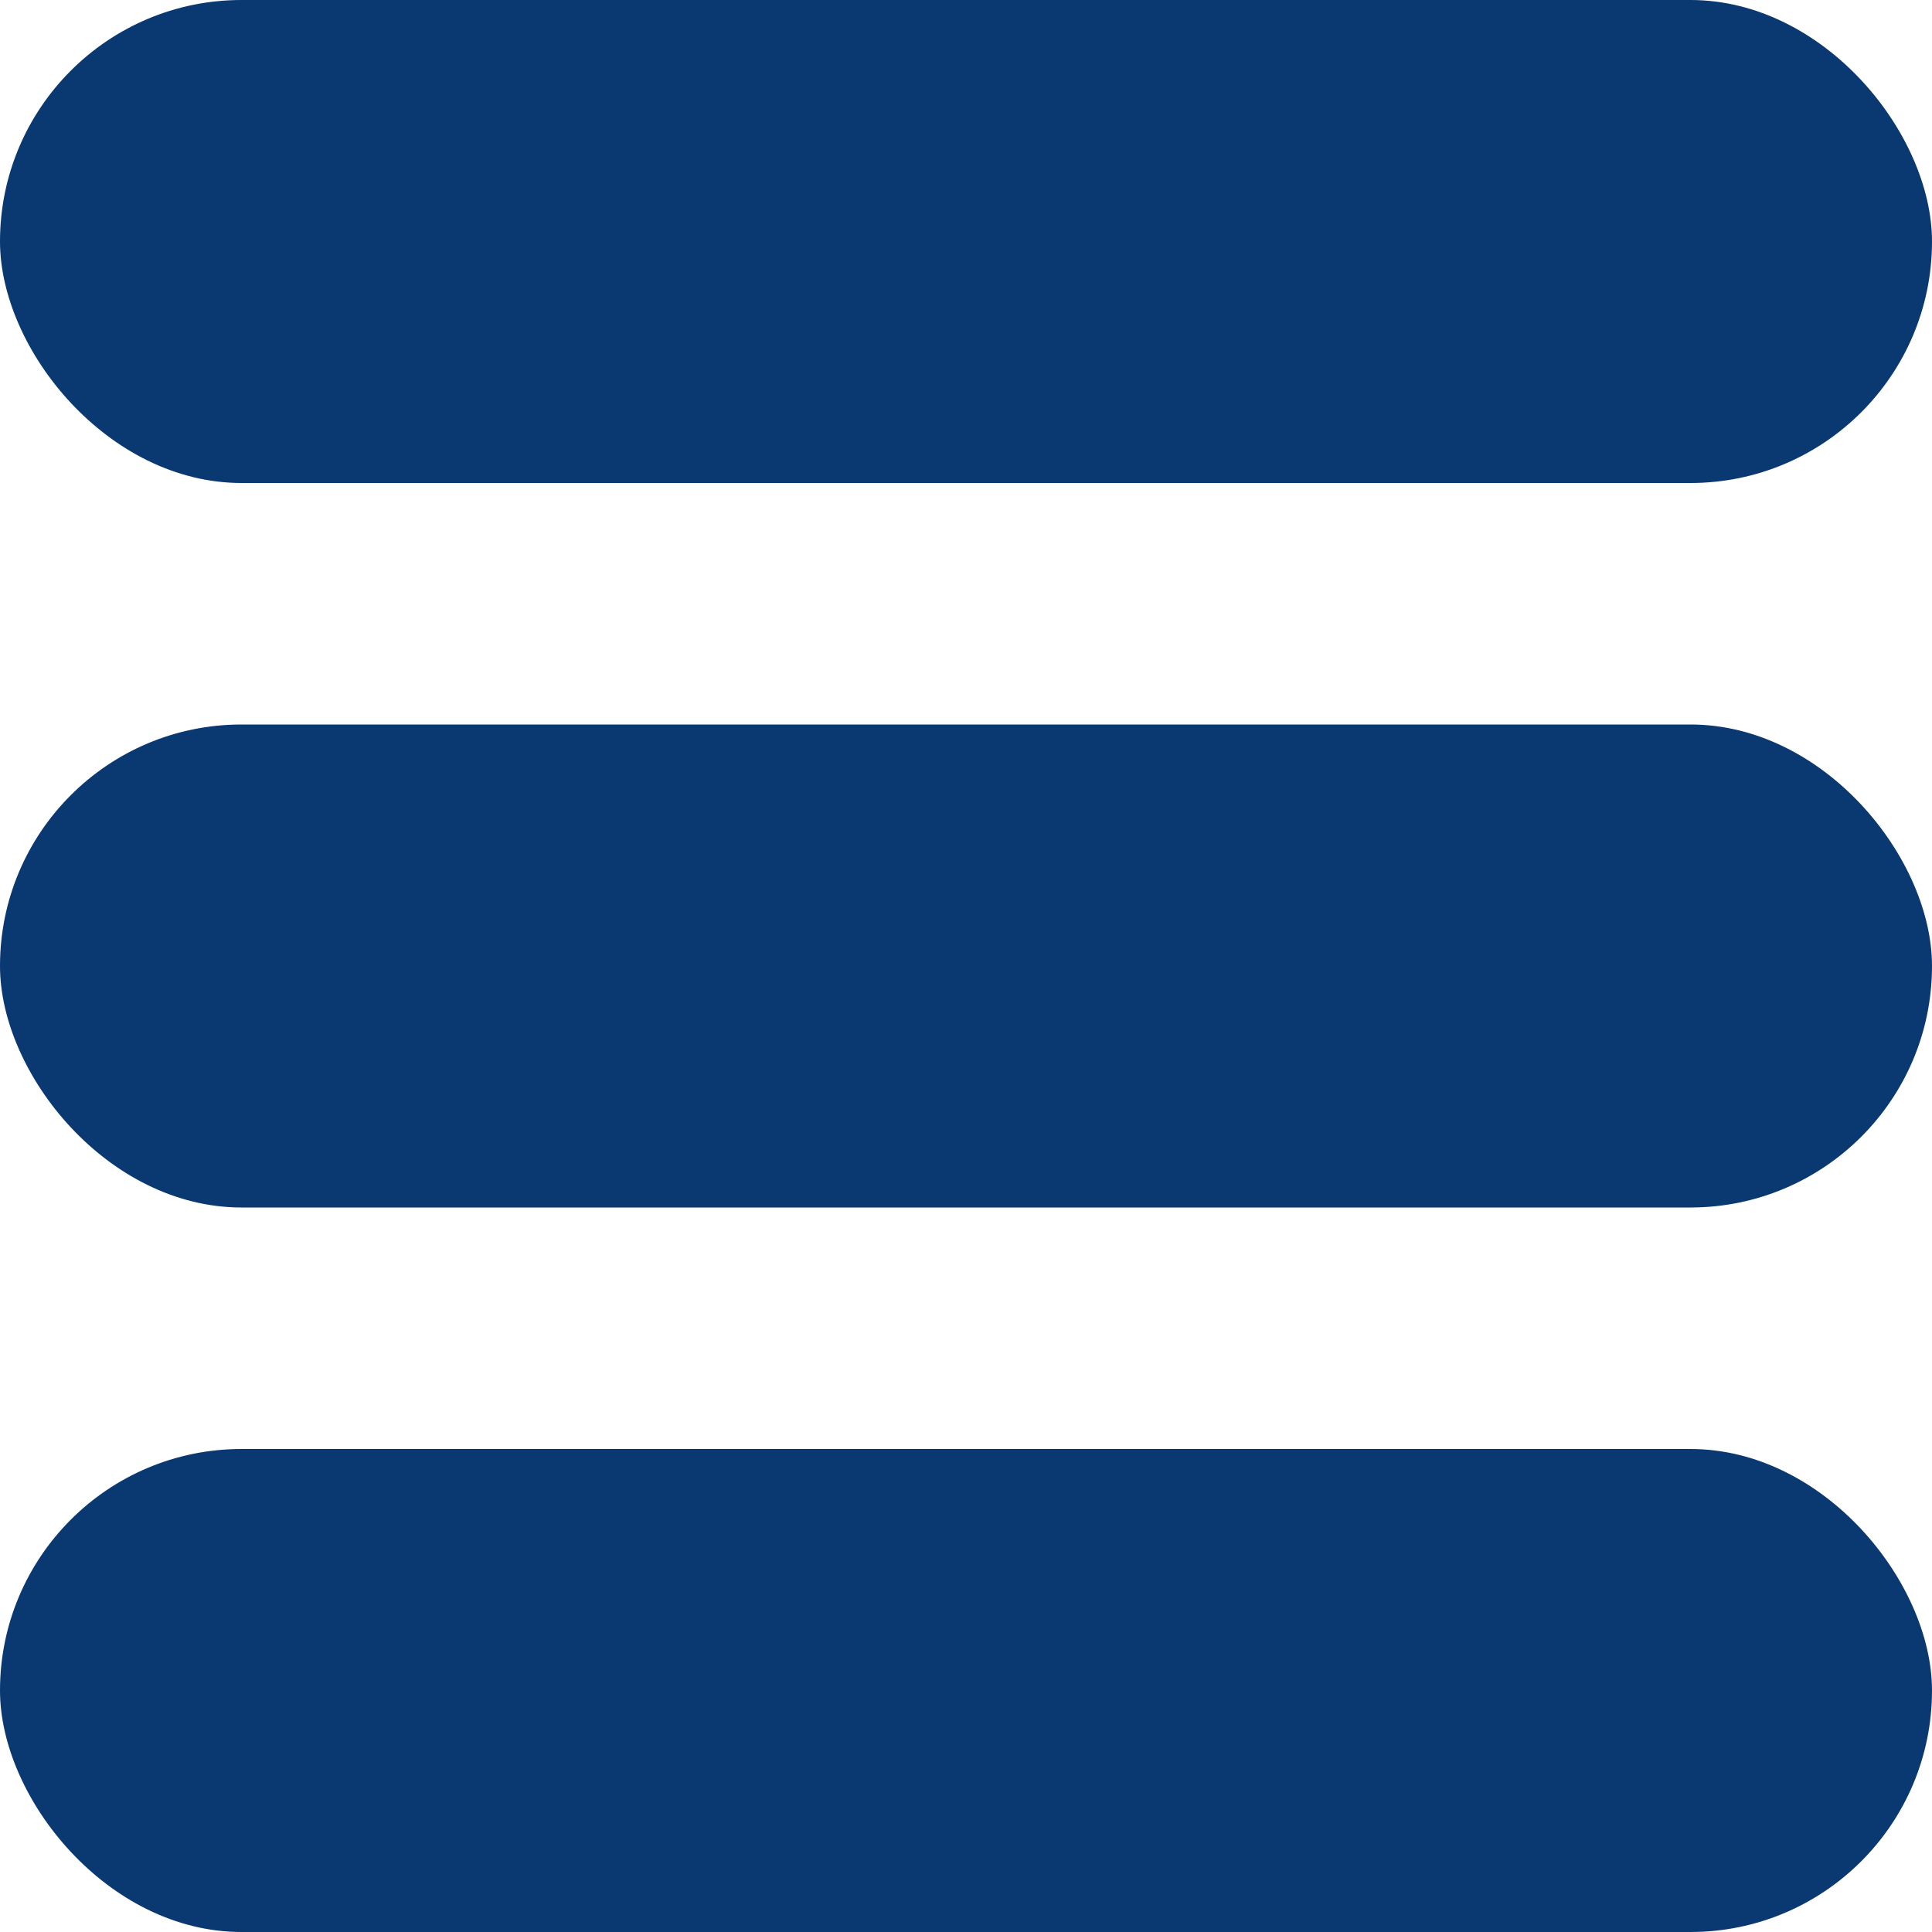 <svg width="32" height="32" viewBox="0 0 32 32" fill="none" xmlns="http://www.w3.org/2000/svg">
<rect width="32" height="8" rx="4" fill="#0A3871"/>
<rect y="12" width="32" height="8" rx="4" fill="#0A3871"/>
<rect y="24" width="32" height="8" rx="4" fill="#0A3871"/>
</svg>
